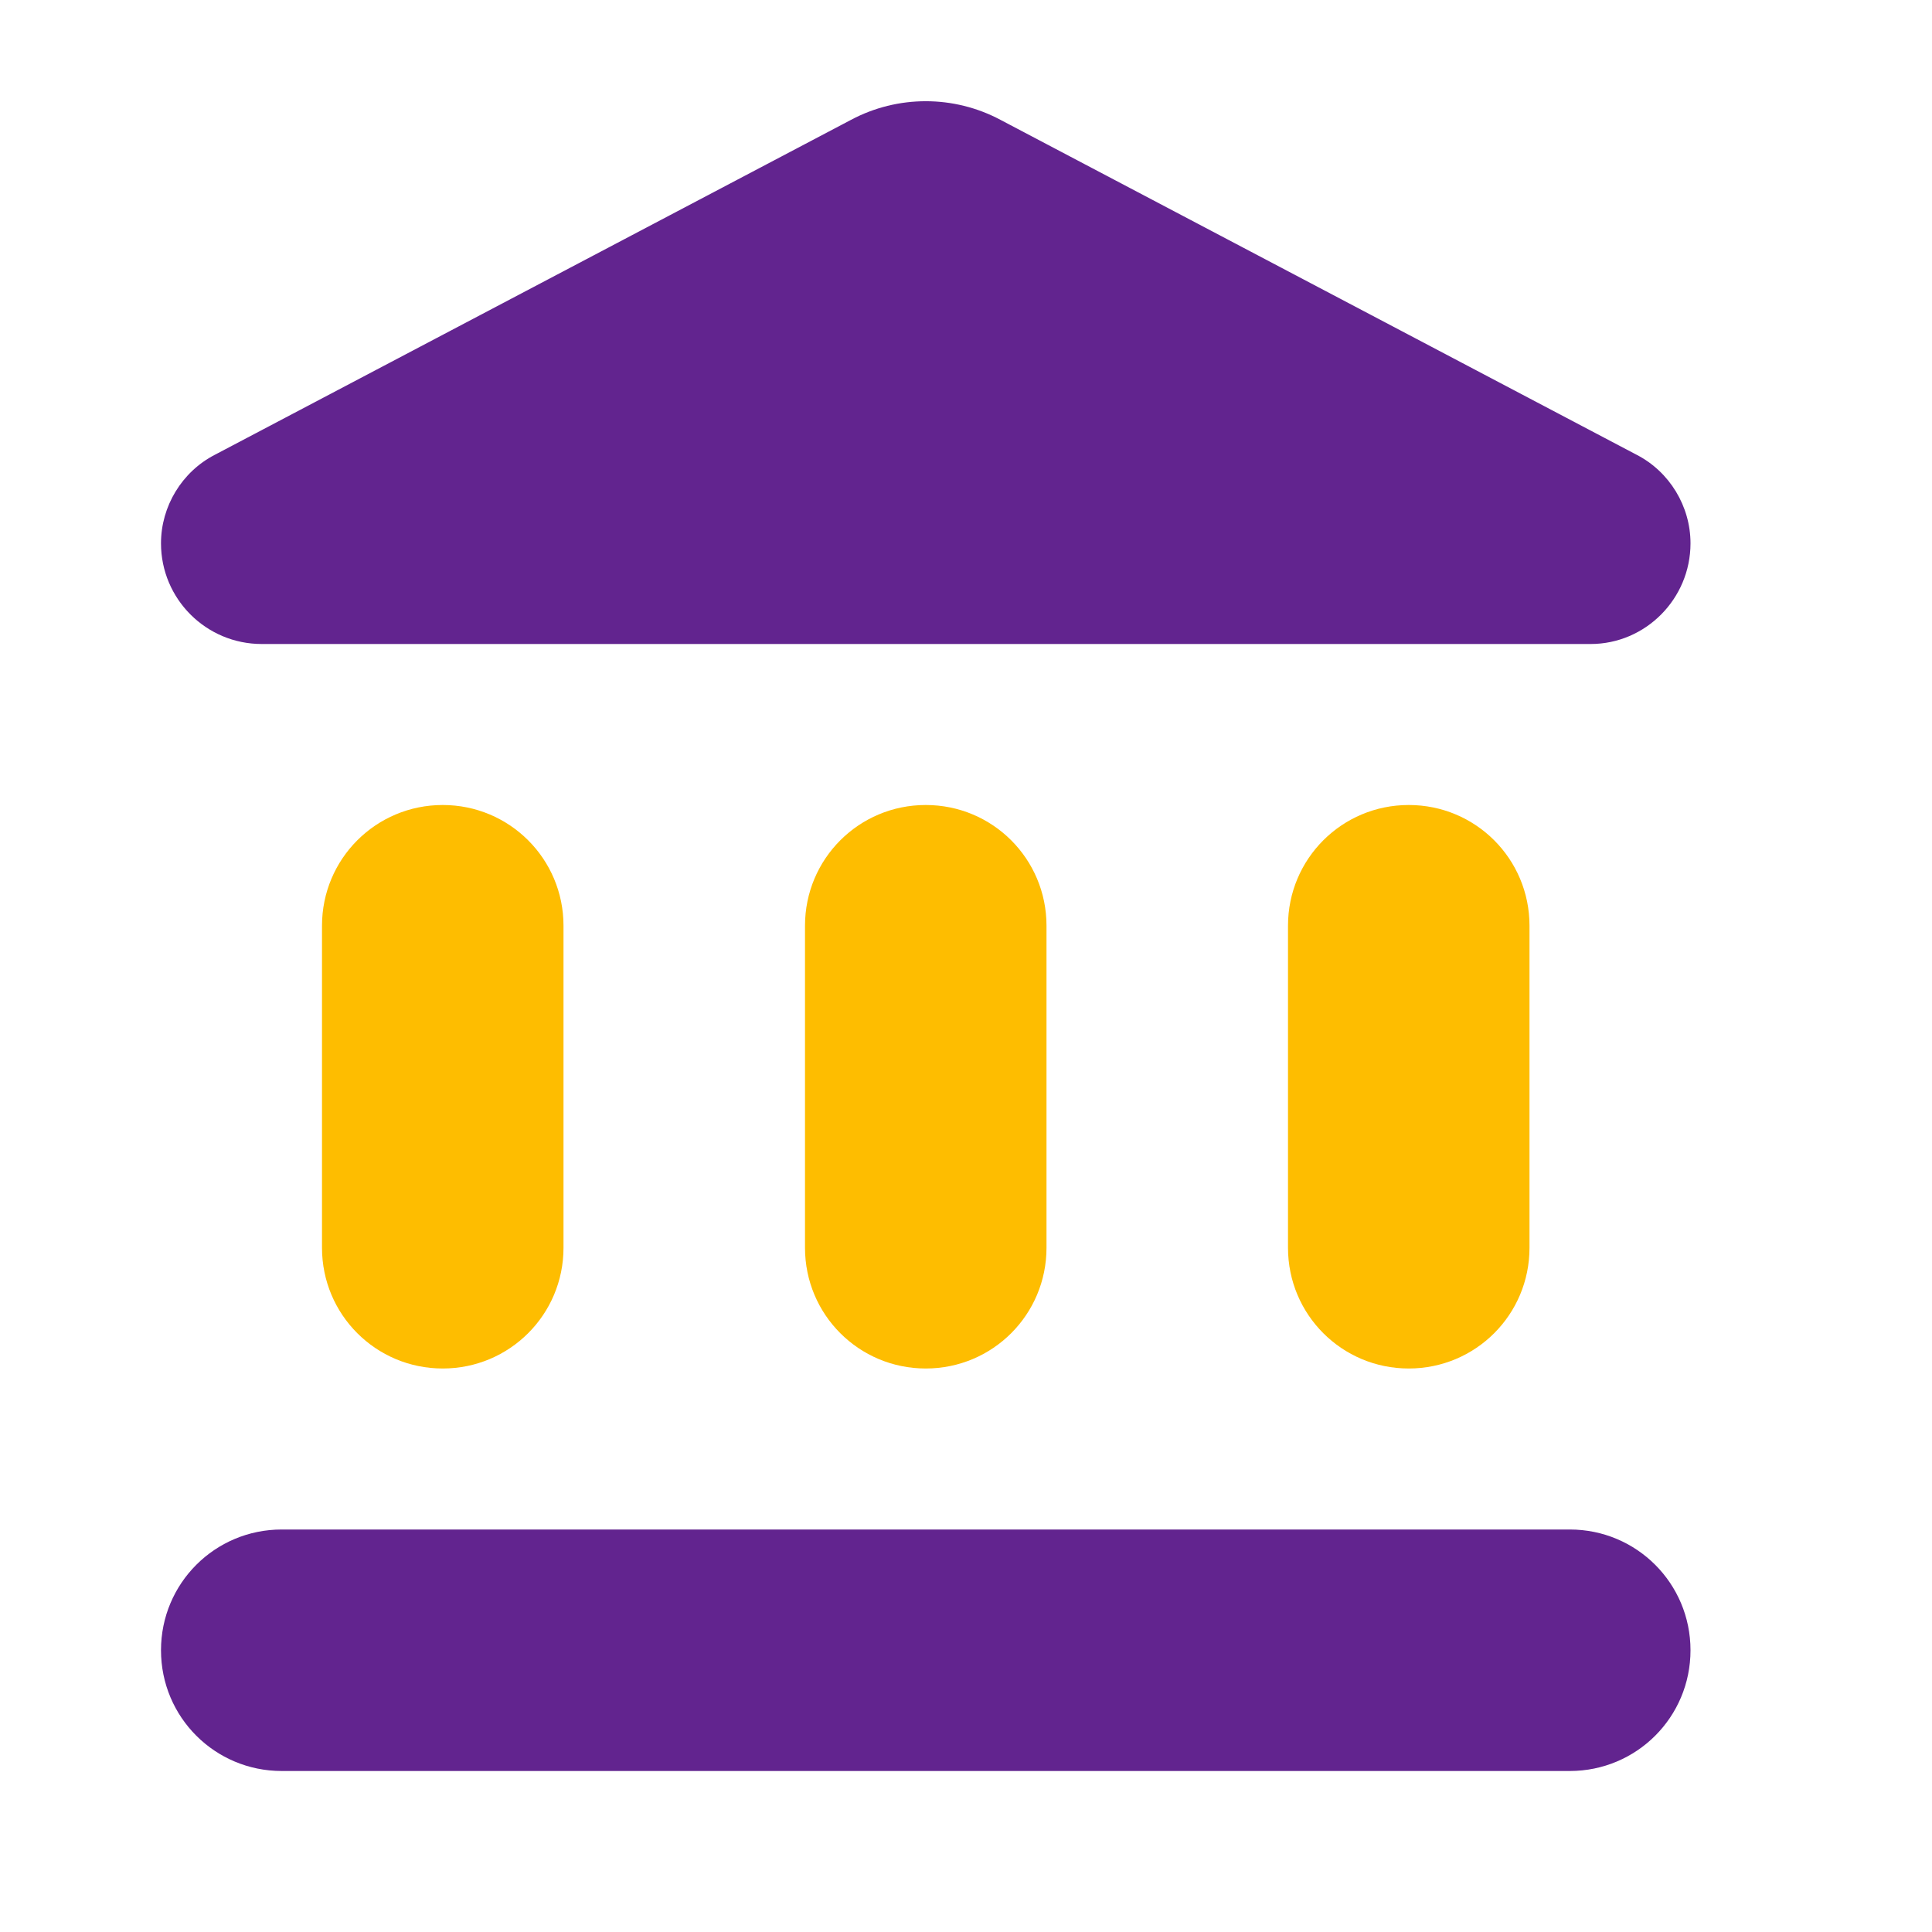 <svg width="18" height="18" viewBox="0 0 18 18" fill="none" xmlns="http://www.w3.org/2000/svg">
<g clip-path="url(#clip0_2_7715)">
<path d="M2.625 16.5H14.625C15.248 16.5 15.75 15.998 15.75 15.375C15.75 14.752 15.248 14.25 14.625 14.25H2.625C2.002 14.25 1.5 14.752 1.5 15.375C1.5 15.998 2.002 16.5 2.625 16.5ZM7.928 1.117L2.002 4.237C1.695 4.395 1.5 4.717 1.5 5.062C1.5 5.58 1.92 6 2.438 6H14.82C15.33 6 15.75 5.58 15.75 5.062C15.75 4.717 15.555 4.395 15.248 4.237L9.322 1.117C8.887 0.885 8.363 0.885 7.928 1.117Z" fill="#62248F"/>
<path d="M3 11.625V8.625C3 8.002 3.502 7.5 4.125 7.5C4.747 7.5 5.25 8.002 5.25 8.625V11.625C5.25 12.248 4.747 12.75 4.125 12.75C3.502 12.75 3 12.248 3 11.625Z" fill="#FEBD00"/>
<path d="M7.5 11.625V8.625C7.5 8.002 8.002 7.5 8.625 7.5C9.248 7.5 9.75 8.002 9.75 8.625V11.625C9.75 12.248 9.248 12.75 8.625 12.75C8.002 12.75 7.5 12.248 7.5 11.625Z" fill="#FEBD00"/>
<path d="M12 11.625V8.625C12 8.002 12.502 7.5 13.125 7.5C13.748 7.5 14.25 8.002 14.25 8.625V11.625C14.25 12.248 13.748 12.75 13.125 12.75C12.502 12.75 12 12.248 12 11.625Z" fill="#FEBD00"/>
</g>
<defs>
<clipPath id="clip0_2_7715">
<rect width="18" height="18" fill="white"/>
</clipPath>
</defs>
</svg>
